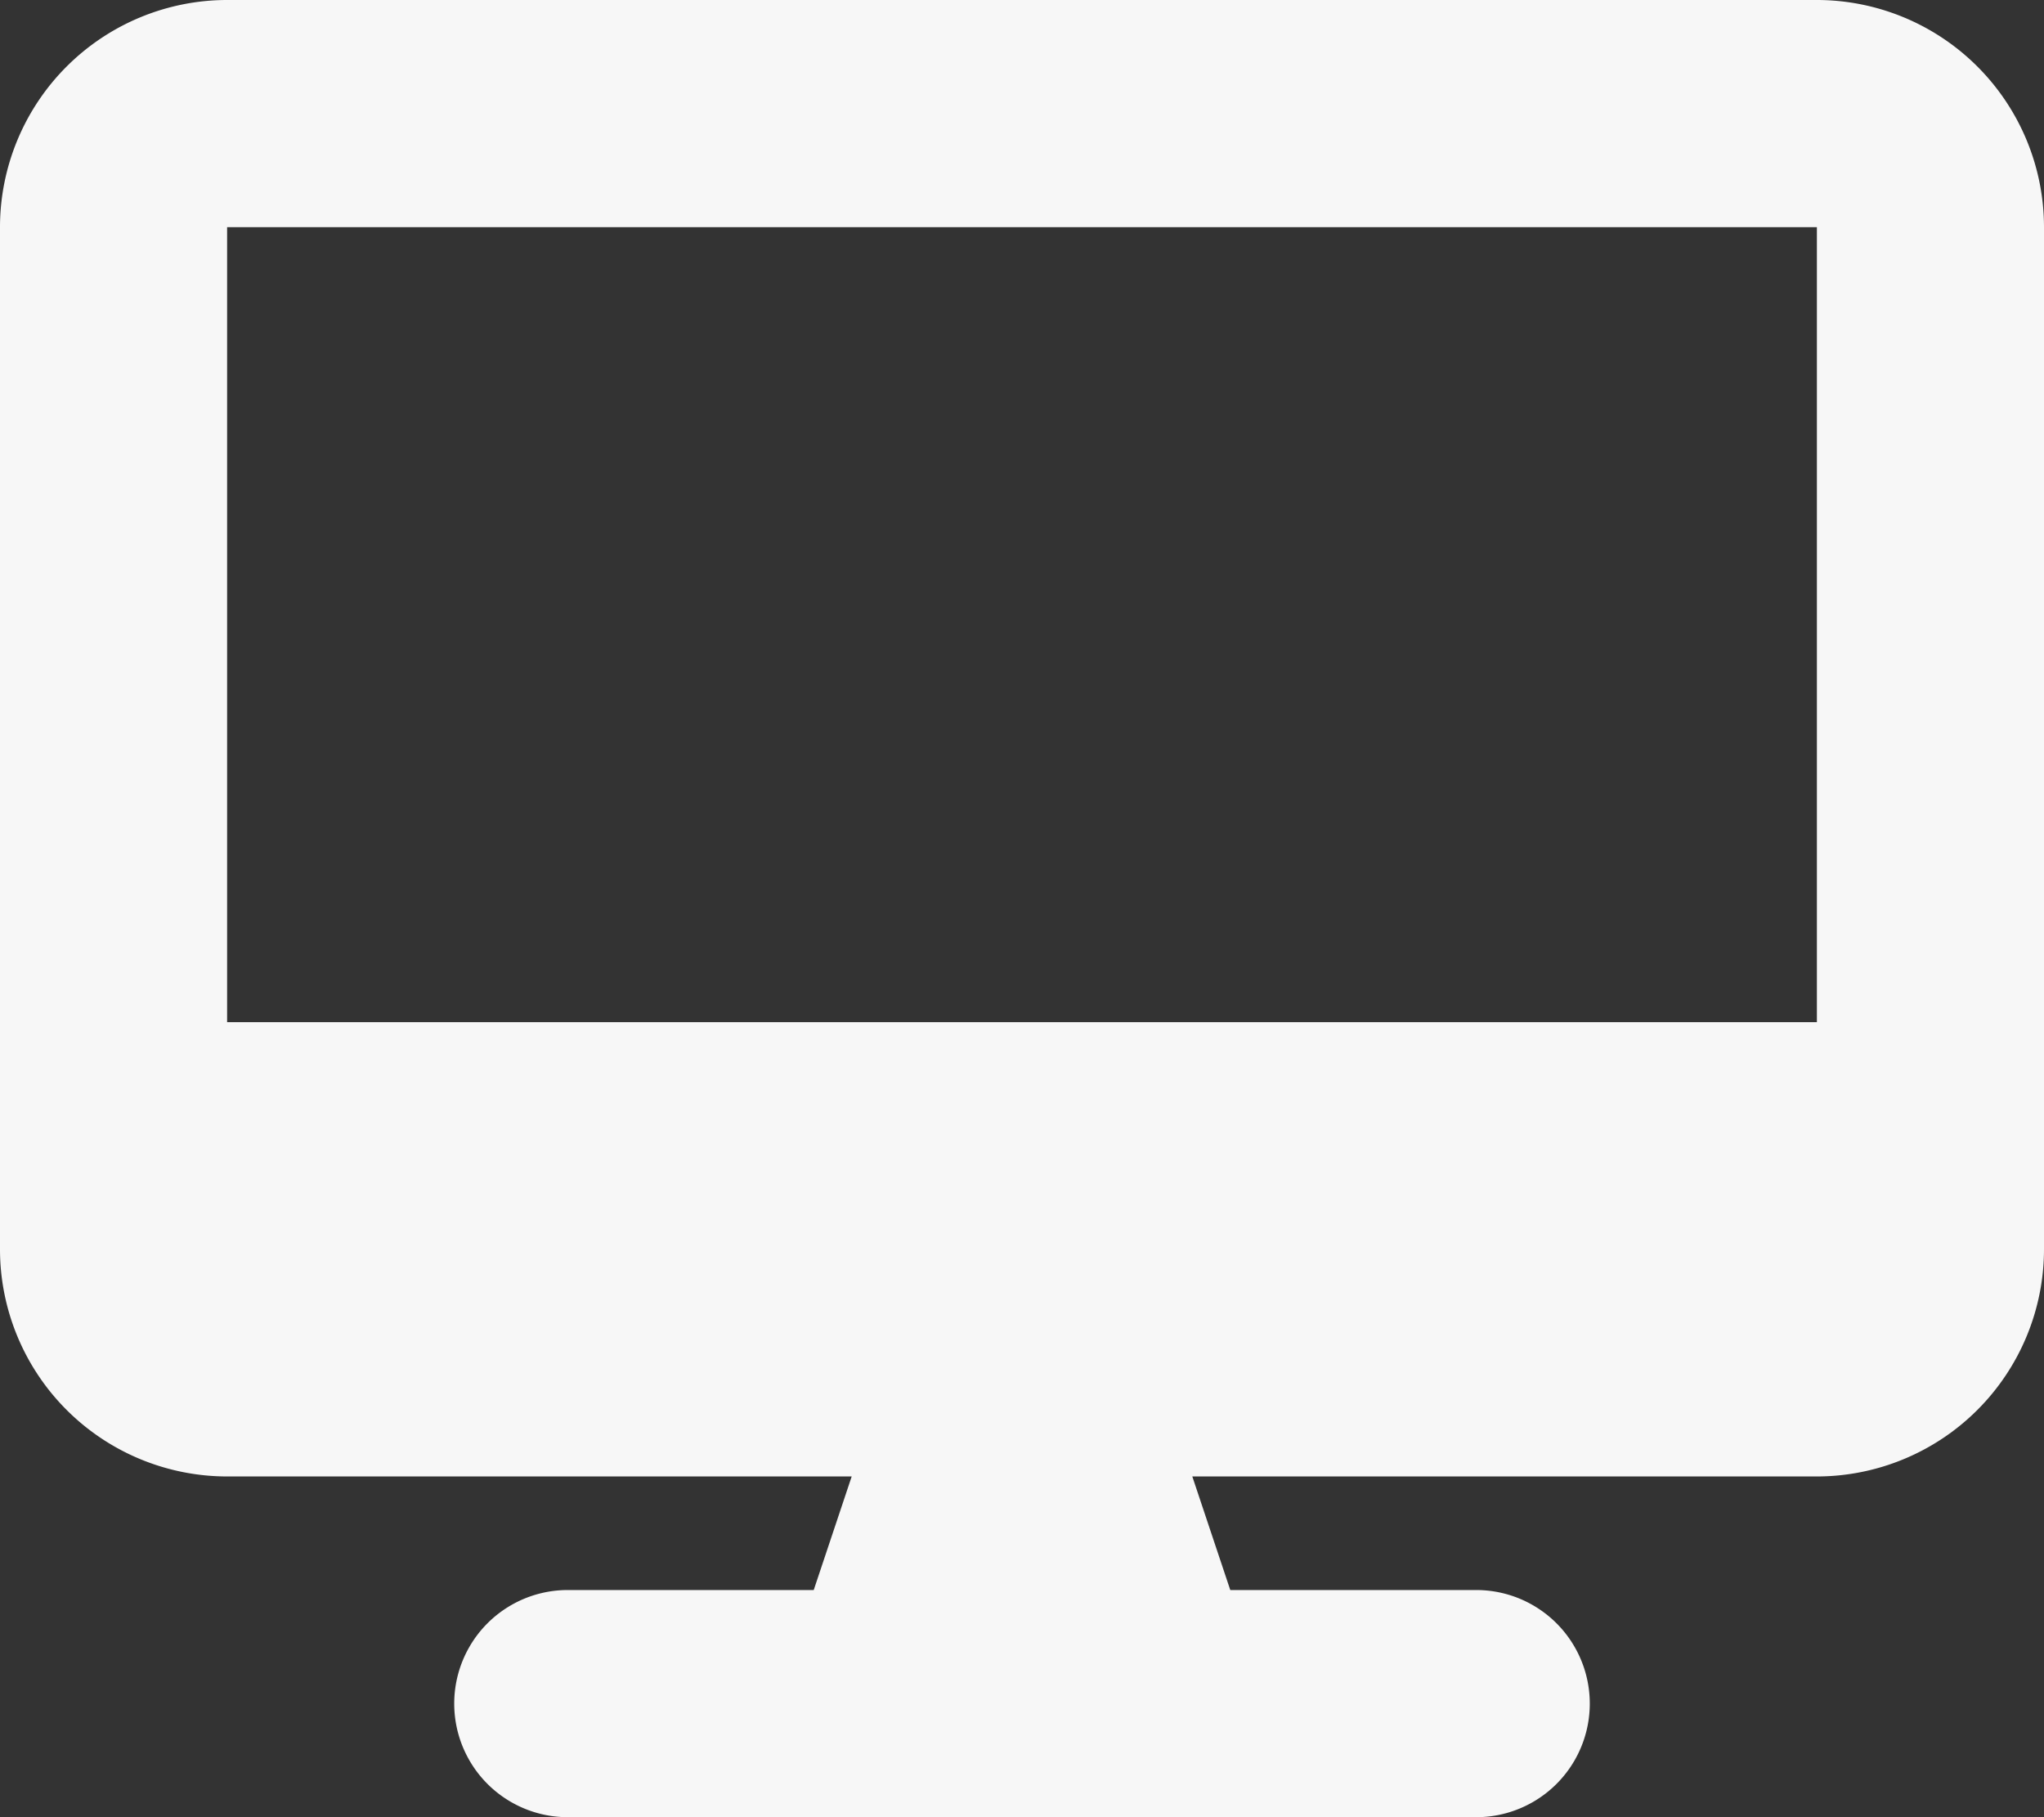 <svg xmlns="http://www.w3.org/2000/svg" width="33.75" height="30" viewBox="0 0 33.75 30">
  <rect x="0" y="0" width="33.75" height="30" fill="#333333" stroke="none"/>
  <path id="desktop-solid" d="M3.75,0A3.753,3.753,0,0,0,0,3.75V20.625a3.753,3.753,0,0,0,3.75,3.75H14.063l-.627,1.875H9.375a1.875,1.875,0,0,0,0,3.75h15a1.875,1.875,0,0,0,0-3.75H20.314l-.627-1.875H30a3.753,3.753,0,0,0,3.75-3.75V3.75A3.753,3.753,0,0,0,30,0ZM30,3.75V16.875H3.75V3.75Z" fill="#f7f7f7"/>
</svg>
